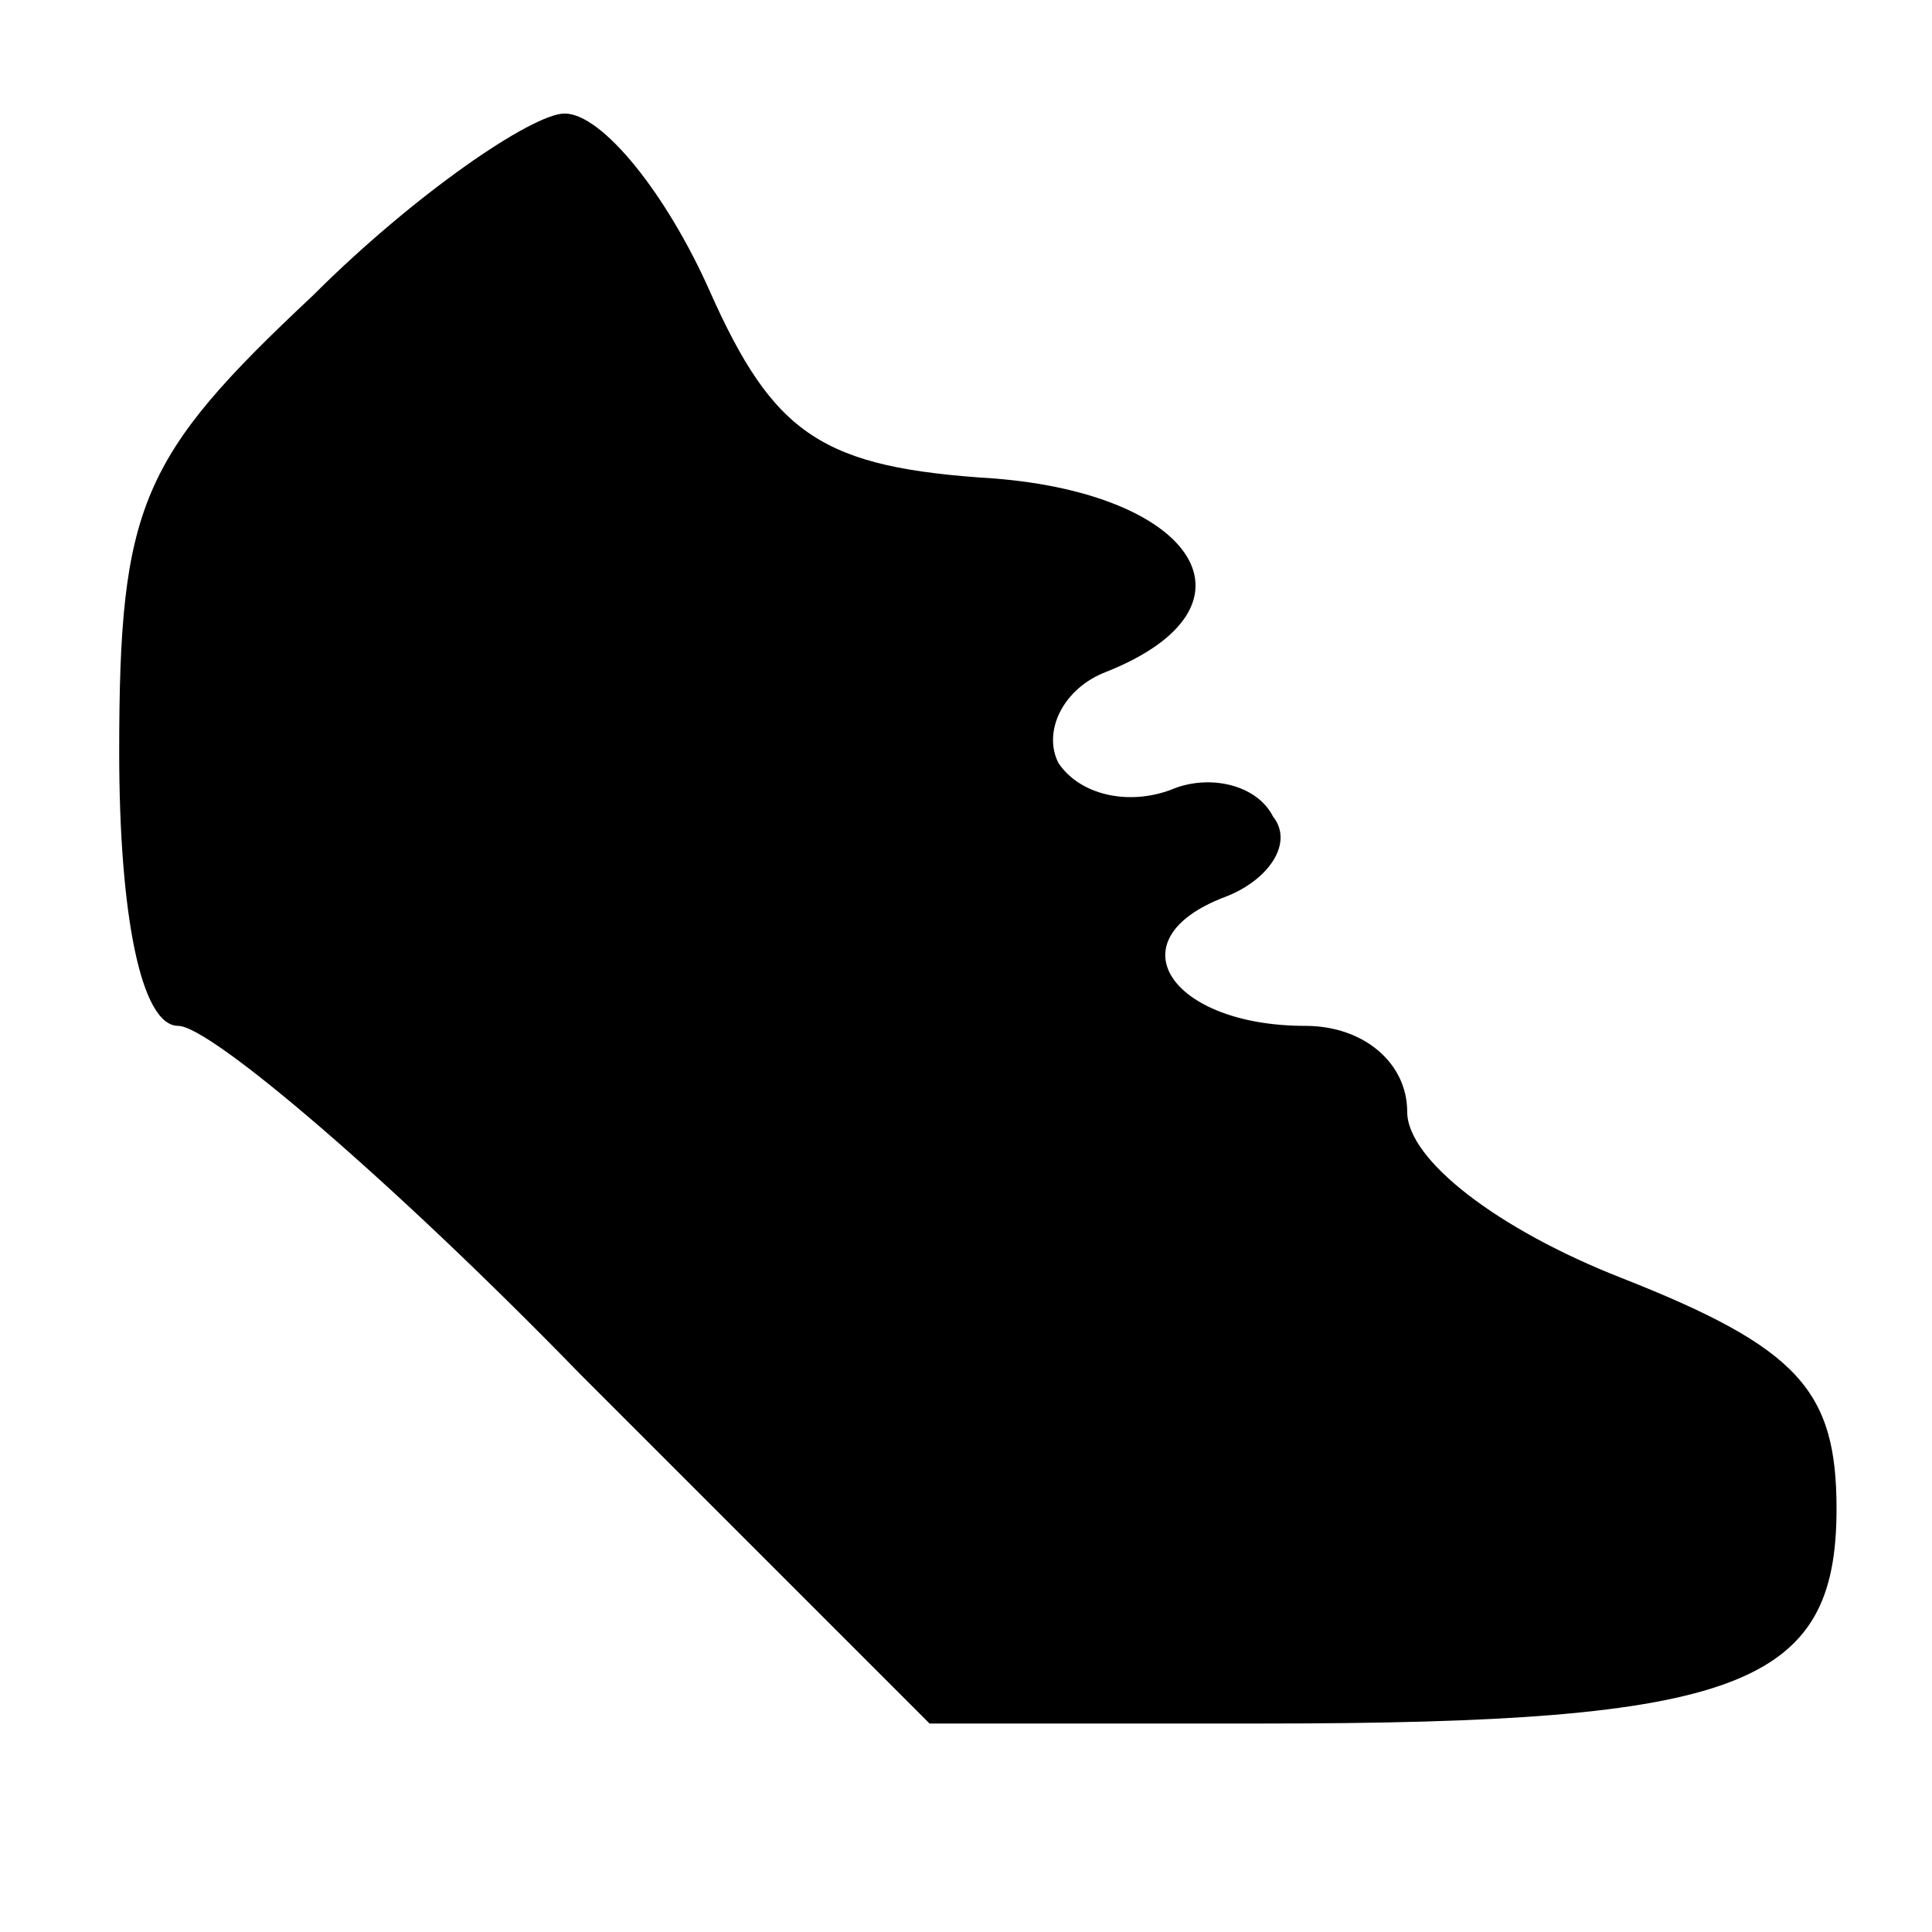 <?xml version="1.0" encoding="UTF-8" standalone="no"?>
<svg
   version="1.0"
   width="36pt"
   height="36pt"
   viewBox="0 0 36 36"
   preserveAspectRatio="xMidYMid meet"
   id="svg40"
   sodipodi:docname="steps_36px(1).svg"
   inkscape:version="1.2.2 (732a01da63, 2022-12-09)"
   xmlns:inkscape="http://www.inkscape.org/namespaces/inkscape"
   xmlns:sodipodi="http://sodipodi.sourceforge.net/DTD/sodipodi-0.dtd"
   xmlns="http://www.w3.org/2000/svg"
   xmlns:svg="http://www.w3.org/2000/svg">
  <defs
     id="defs44" />
  <sodipodi:namedview
     id="namedview42"
     pagecolor="#ffffff"
     bordercolor="#000000"
     borderopacity="0.25"
     inkscape:showpageshadow="2"
     inkscape:pageopacity="0.0"
     inkscape:pagecheckerboard="0"
     inkscape:deskcolor="#d1d1d1"
     inkscape:document-units="pt"
     showgrid="false"
     inkscape:zoom="16.958333"
     inkscape:cx="24"
     inkscape:cy="19.312039"
     inkscape:window-width="1920"
     inkscape:window-height="1001"
     inkscape:window-x="-9"
     inkscape:window-y="-9"
     inkscape:window-maximized="1"
     inkscape:current-layer="g38" />
  <g
     transform="translate(0,36) scale(0.1,-0.1)"
     fill="#000000"
     stroke="none"
     id="g38">
    <path
       d="m 132.211,305.845 c 12,-27 21,-33 53,-35 38,-3 51,-24 21,-36 -8,-3 -12,-11 -9,-17 4,-6 13,-8 21,-5 7,3 16,1 19,-5 4,-5 -1,-12 -9,-15 -21,-8 -10,-24 15,-24 11,0 19,-7 19,-16 0,-9 17,-22 40,-31 33,-13 40,-21 40,-43 0,-33 -18,-40 -107,-40 h -62 l -65,65 C 73.211,139.845 39.211,168.845 33.211,168.845 c -7,0 -11,21 -11,51 0,46 4,55 36,85 19,19 41,34 47,34 7,0 19,-15 27,-33 z"
       id="path206" />
  </g>
</svg>
